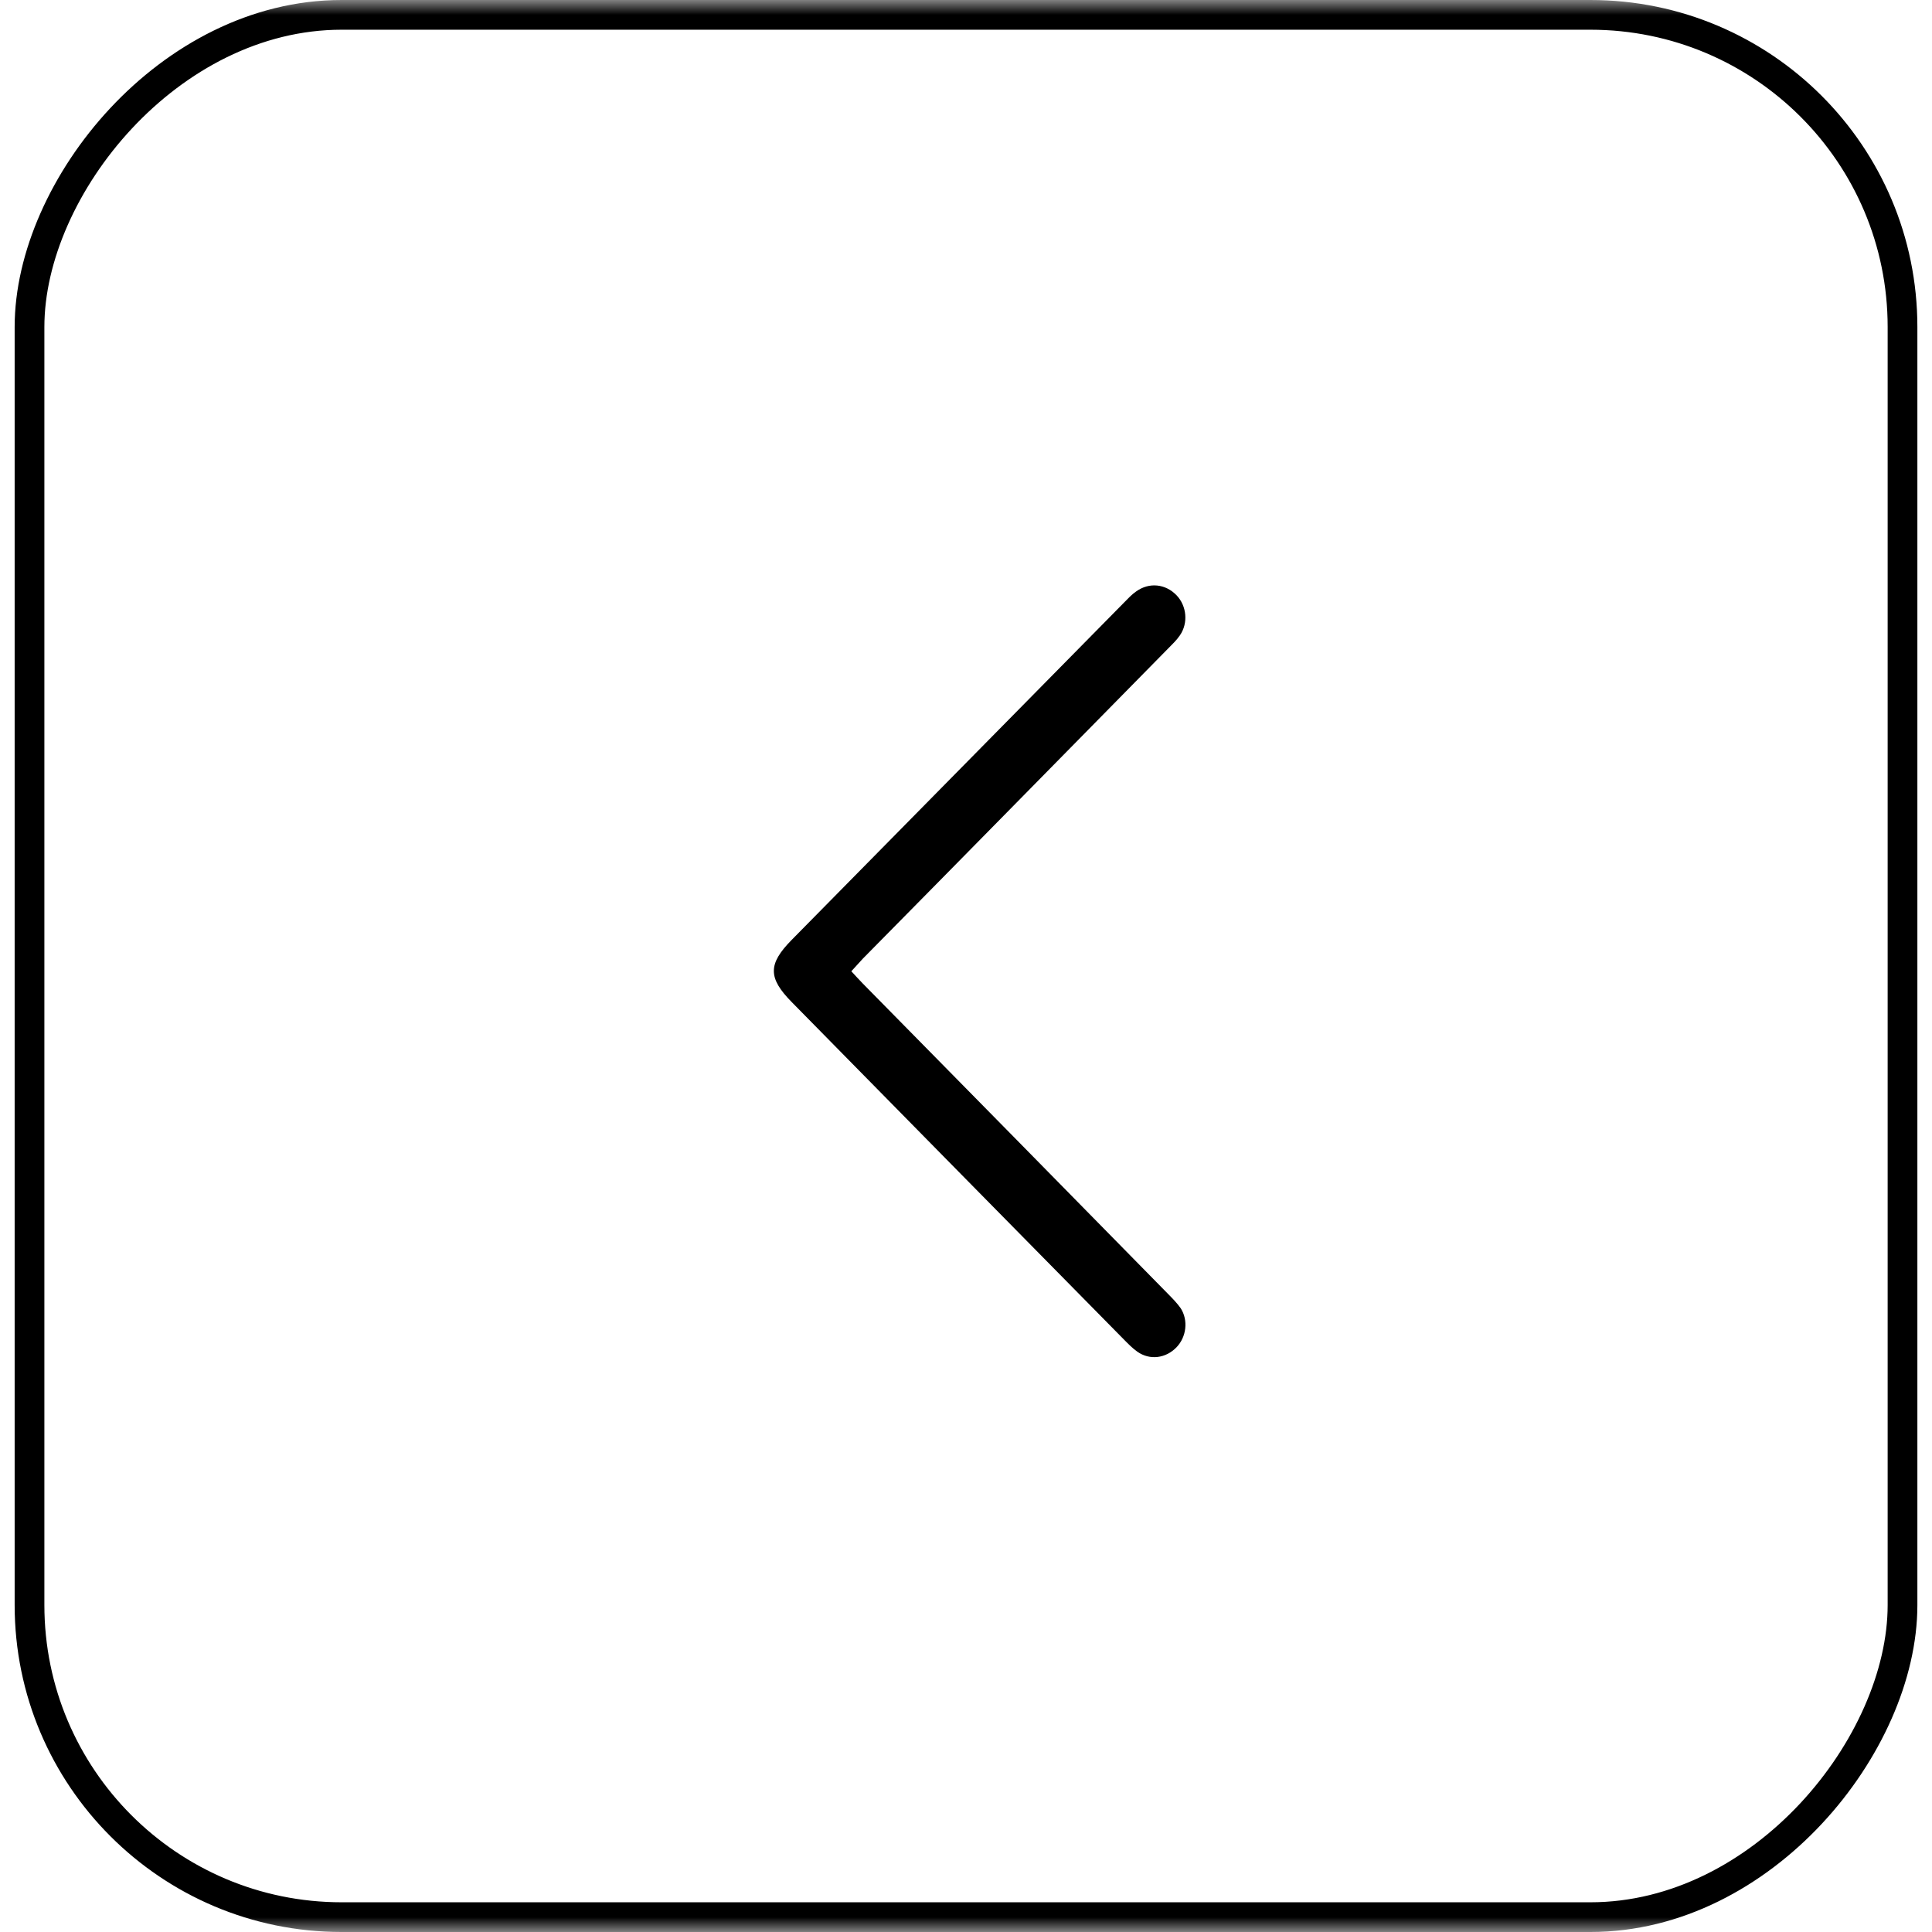 <svg width="65" height="65" viewBox="0 0 65 65" fill="none" xmlns="http://www.w3.org/2000/svg">
<mask id="mask0_6185_25665" style="mask-type:alpha" maskUnits="userSpaceOnUse" x="0" y="0" width="65" height="65">
<rect width="65" height="65" transform="matrix(-1 0 0 1 65 0)" fill="#D9D9D9"/>
</mask>
<g mask="url(#mask0_6185_25665)">
<rect x="-0.5" y="0.5" width="63.015" height="64" rx="10.5" transform="matrix(-1 0 0 1 63.508 0)" stroke="black"/>
<path d="M28.642 32.677C28.782 32.829 28.912 32.971 29.031 33.093C32.456 36.572 35.881 40.051 39.295 43.53C39.445 43.682 39.605 43.845 39.725 44.017C39.984 44.423 39.915 44.981 39.585 45.325C39.226 45.701 38.686 45.772 38.267 45.478C38.107 45.366 37.958 45.214 37.818 45.072C34.084 41.288 30.359 37.495 26.635 33.712C25.836 32.9 25.836 32.434 26.635 31.622C30.359 27.839 34.093 24.055 37.818 20.272C37.948 20.14 38.077 19.998 38.227 19.897C38.666 19.582 39.216 19.643 39.585 20.029C39.925 20.384 39.984 20.962 39.695 21.378C39.585 21.54 39.435 21.682 39.295 21.824C35.871 25.303 32.456 28.782 29.031 32.251C28.901 32.393 28.782 32.525 28.642 32.677Z" fill="black"/>
</g>
</svg>

